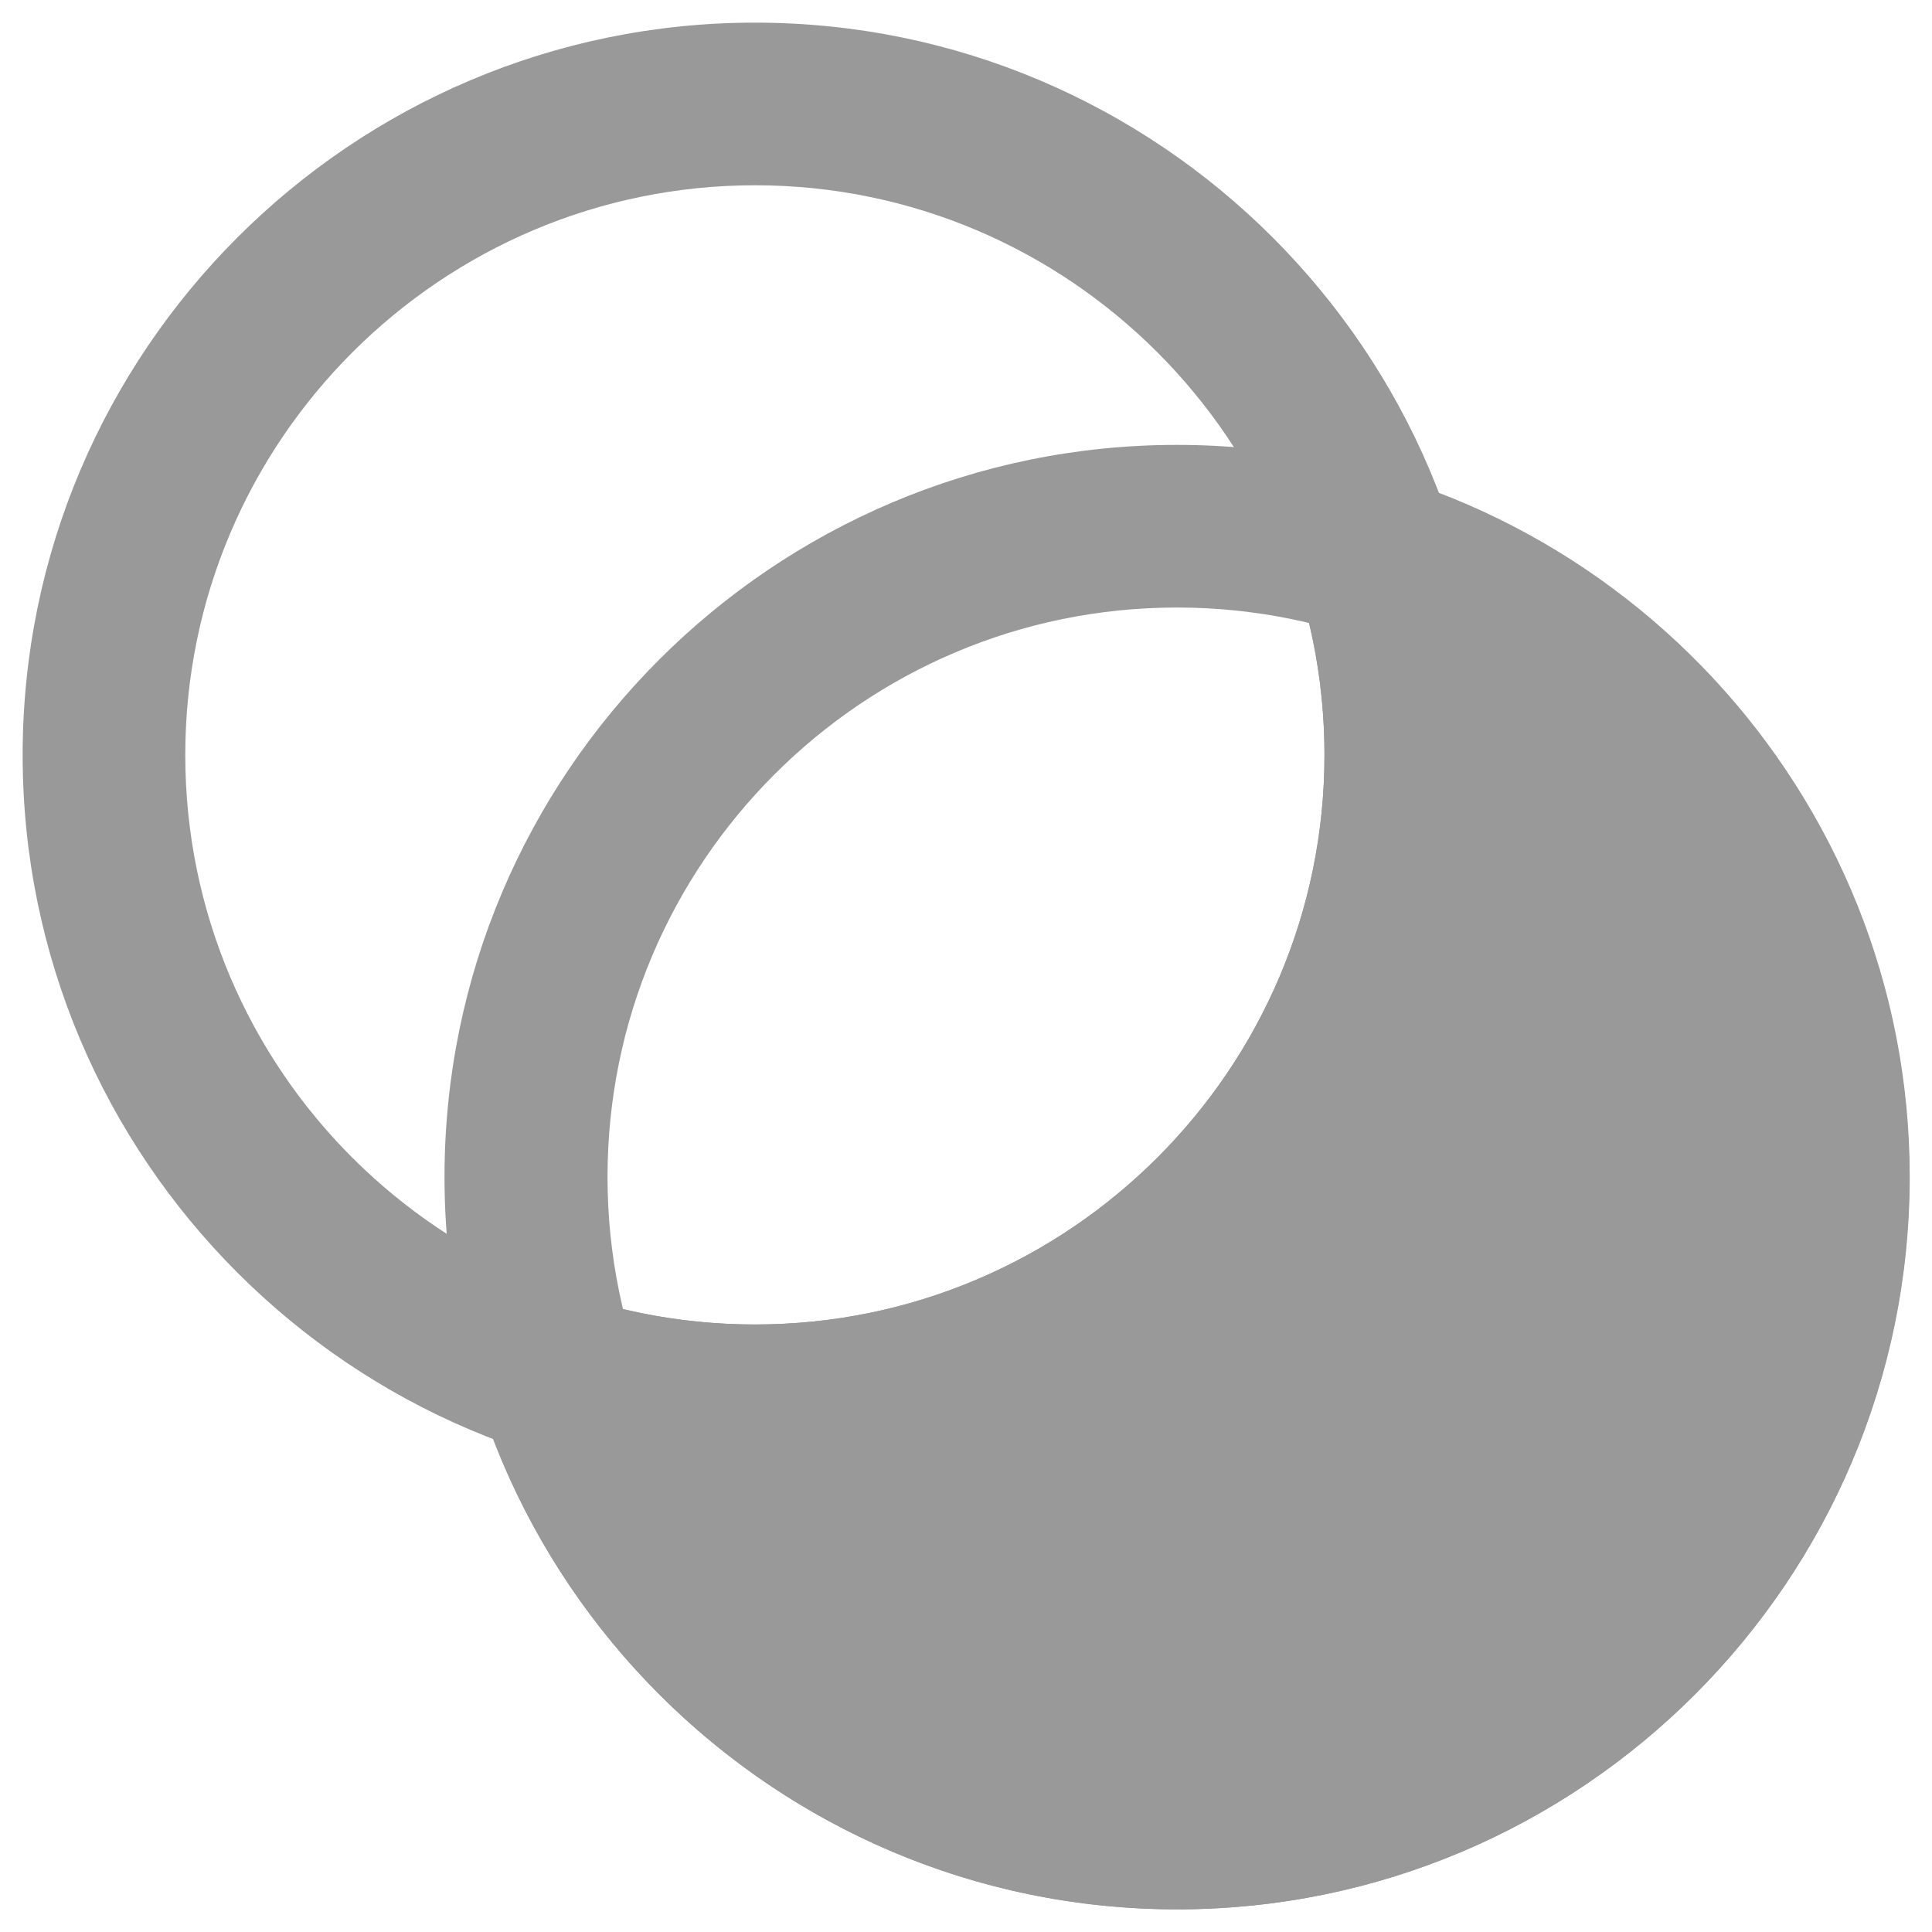 <?xml version="1.0" encoding="utf-8"?>
<!-- Generator: Adobe Illustrator 19.2.1, SVG Export Plug-In . SVG Version: 6.00 Build 0)  -->
<svg version="1.1" id="Layer_1" xmlns="http://www.w3.org/2000/svg" xmlns:xlink="http://www.w3.org/1999/xlink" x="0px" y="0px"
	 viewBox="0 0 512 512" style="enable-background:new 0 0 512 512;" xml:space="preserve">
<style type="text/css">
	.st0{fill:#999999;}
</style>
<g>
	<path class="st0" d="M311.9,117.9c107,0,194.1,87.1,194.1,194.1S418.9,506,311.9,506s-194.1-87.1-194.1-194.1
		S204.9,117.9,311.9,117.9z M311.9,462.9c83.2,0,150.9-67.7,150.9-150.9S395.2,161,311.9,161S161,228.7,161,311.9
		S228.7,462.9,311.9,462.9z"/>
	<path class="st0" d="M200.1,6c107,0,194.1,87.1,194.1,194.1s-87.1,194.1-194.1,194.1S6,307.1,6,200.1S93.1,6,200.1,6z M200.1,351
		c83.2,0,150.9-67.7,150.9-150.9S283.3,49.1,200.1,49.1S49.1,116.8,49.1,200.1S116.8,351,200.1,351z"/>
	<path class="st0" d="M351,200.1c0,83.2-67.7,150.9-150.9,150.9c-30.1,0-58.1-8.8-81.6-24c7.7,100,91.5,179,193.5,179
		c107,0,194.1-87.1,194.1-194.1c0-101.9-79-185.8-179-193.5C342.2,142,351,170,351,200.1z"/>
</g>
</svg>
